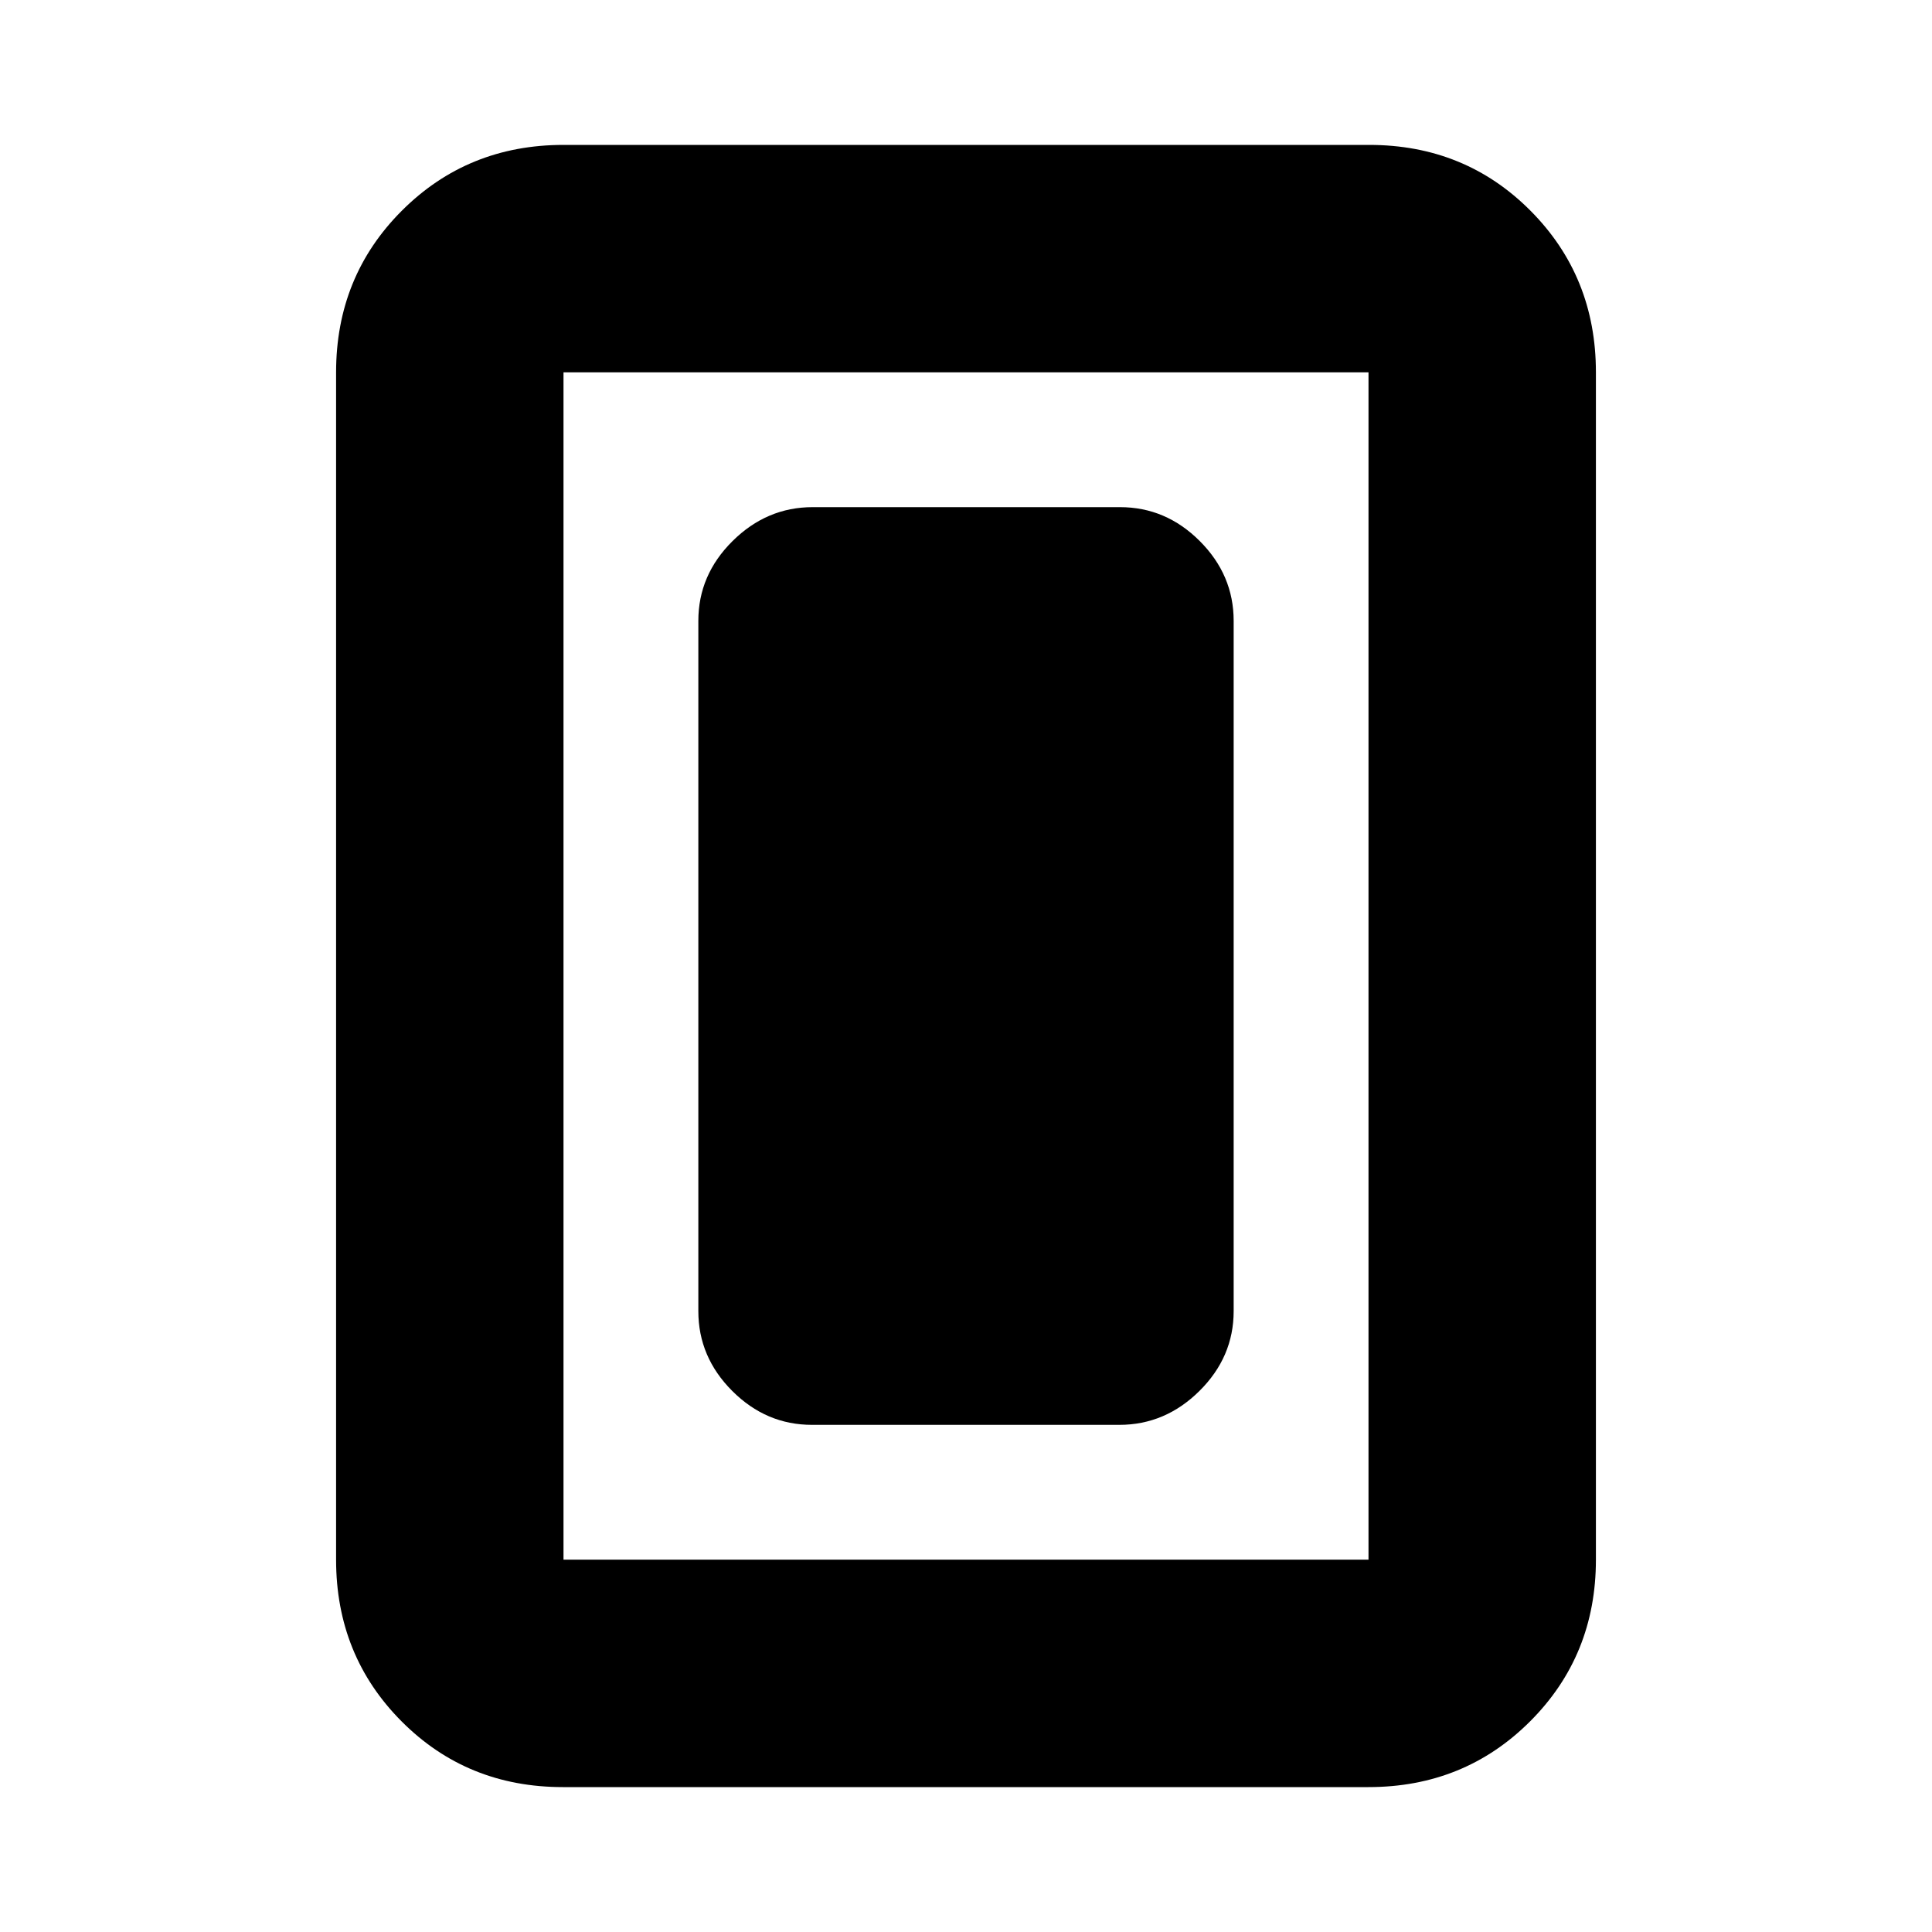 <svg xmlns="http://www.w3.org/2000/svg" height="20" viewBox="0 -960 960 960" width="20"><path d="M403.46-252h152.76Q579-252 596-268.85t17-39.65v-343q0-22.8-16.84-39.65Q579.32-708 556.54-708H403.78Q381-708 364-691.15t-17 39.65v343q0 22.8 16.84 39.65Q380.68-252 403.46-252ZM793-185q0 47.64-32.69 80.32Q727.61-72 679.96-72H279.72q-47.66 0-80.19-32.68T167-185v-590q0-47.64 32.69-80.32Q232.39-888 280.04-888h400.24q47.66 0 80.19 32.68T793-775v590Zm-113 0v-590H280v590h400Zm0-590H280h400Z"/></svg>